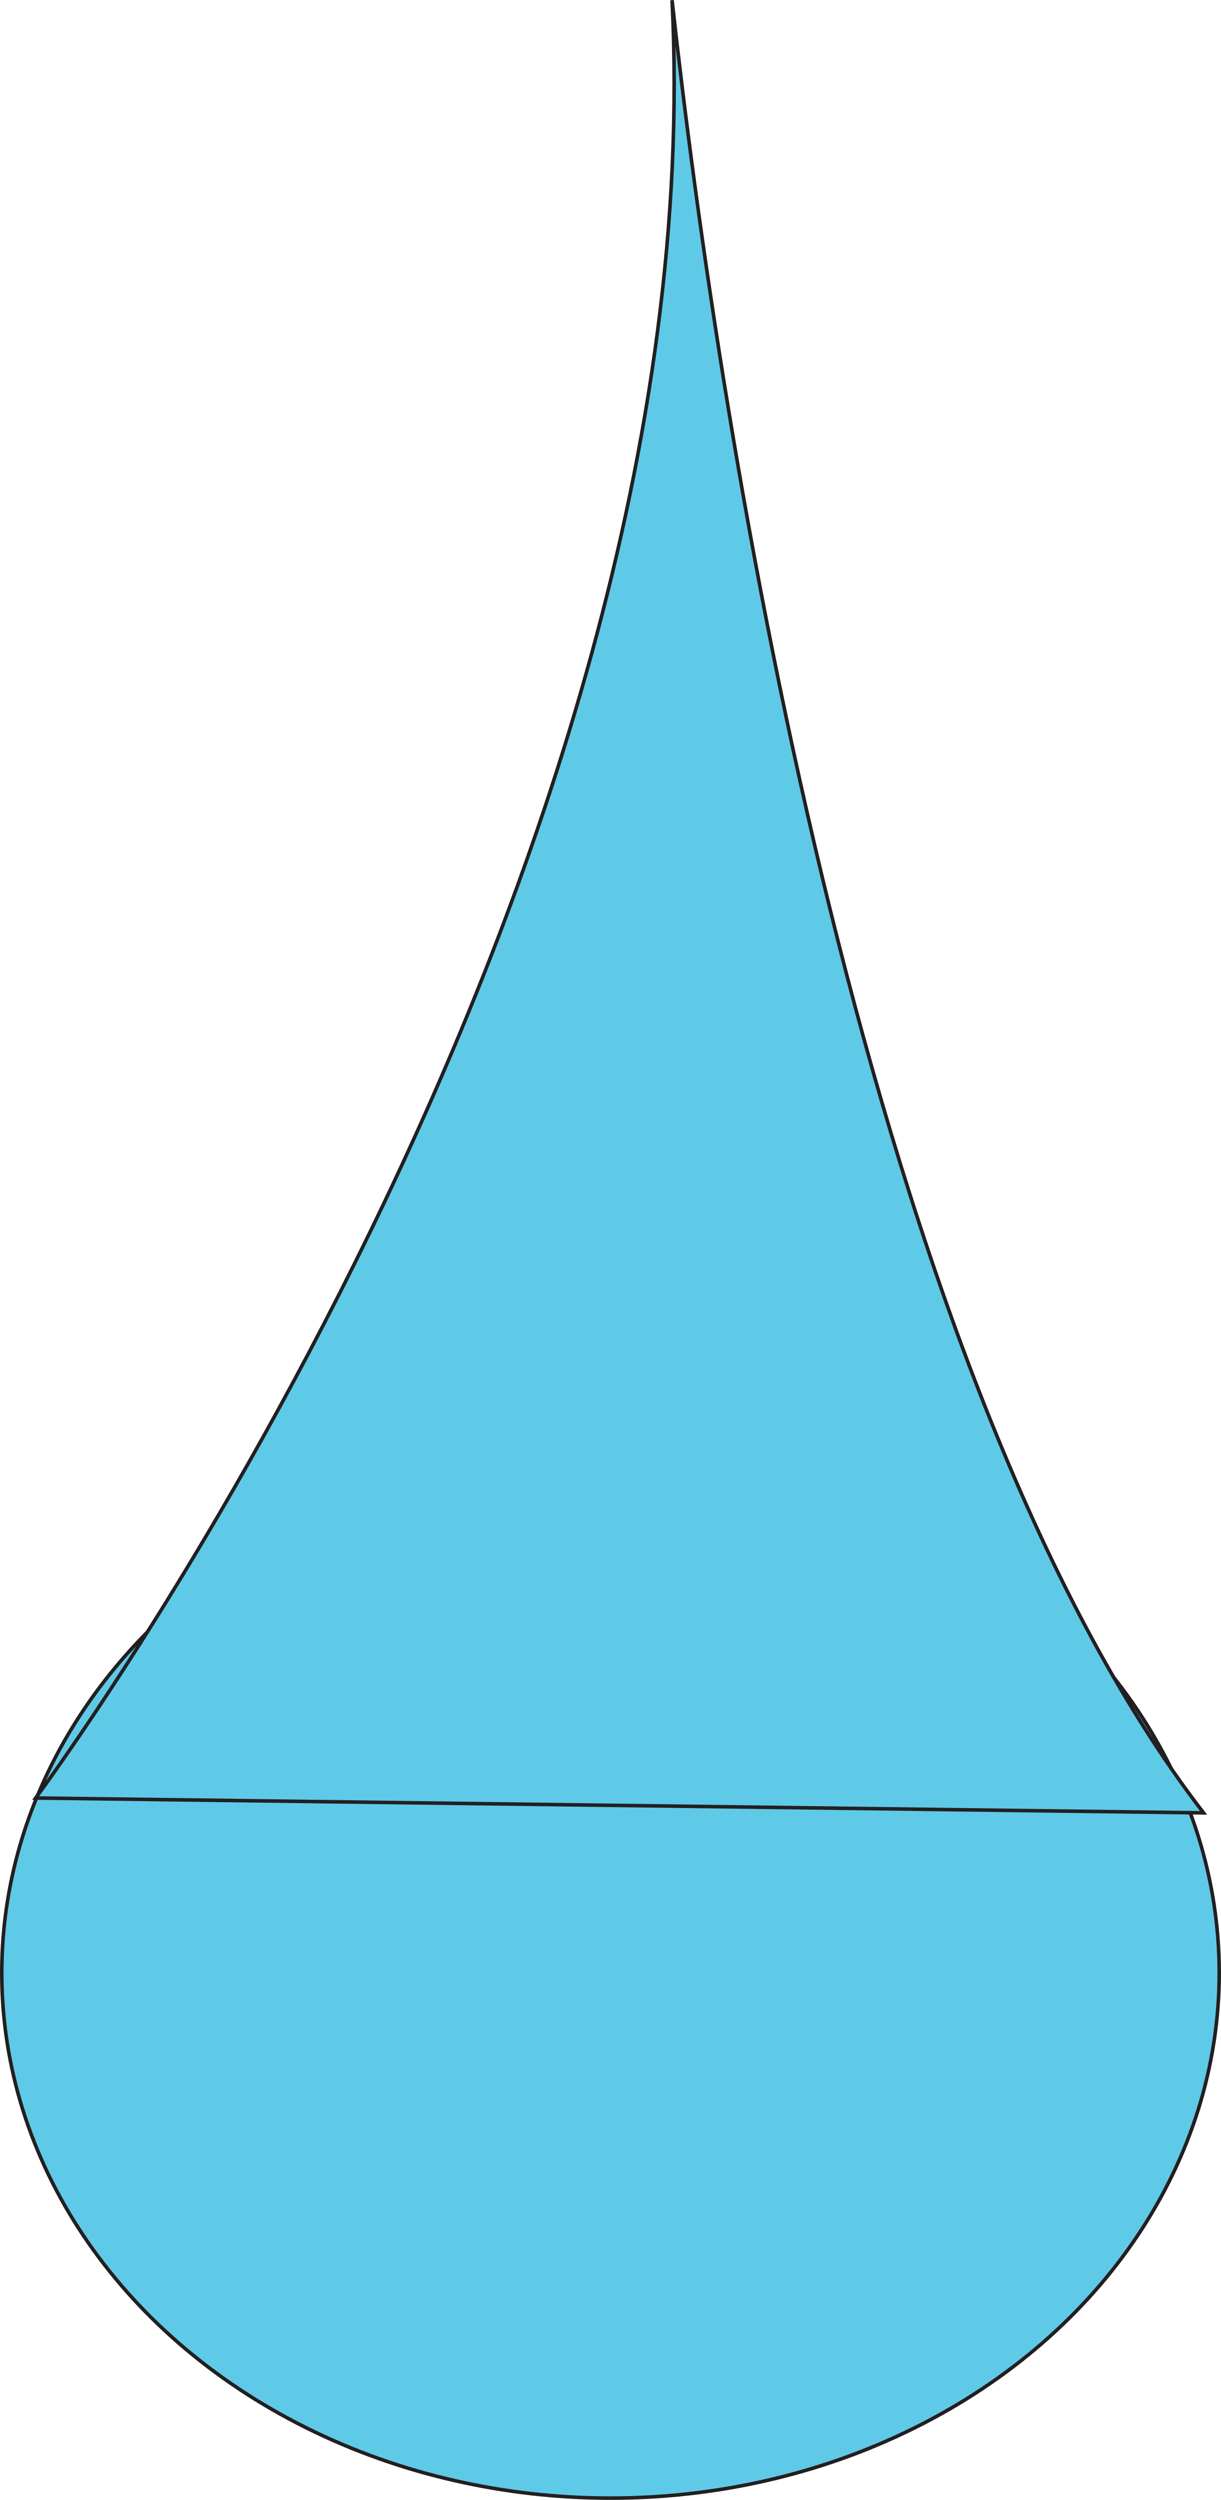 <?xml version="1.0" encoding="UTF-8"?>
<svg id="Layer_1" xmlns="http://www.w3.org/2000/svg" viewBox="0 0 343.14 702.18">
  <defs>
    <style>
      .cls-1 {
        fill: #5fcae7;
        stroke: #231f20;
        stroke-miterlimit: 10;
      }
    </style>
  </defs>
  <ellipse class="cls-1" cx="171.57" cy="554.15" rx="171.07" ry="147.52"/>
  <path class="cls-1" d="M188.87.05C201.4,248.61,10.02,505.03,10.02,505.03l328.22,4.17C243.69,386.32,202.67,124.95,188.87.05Z"/>
</svg>